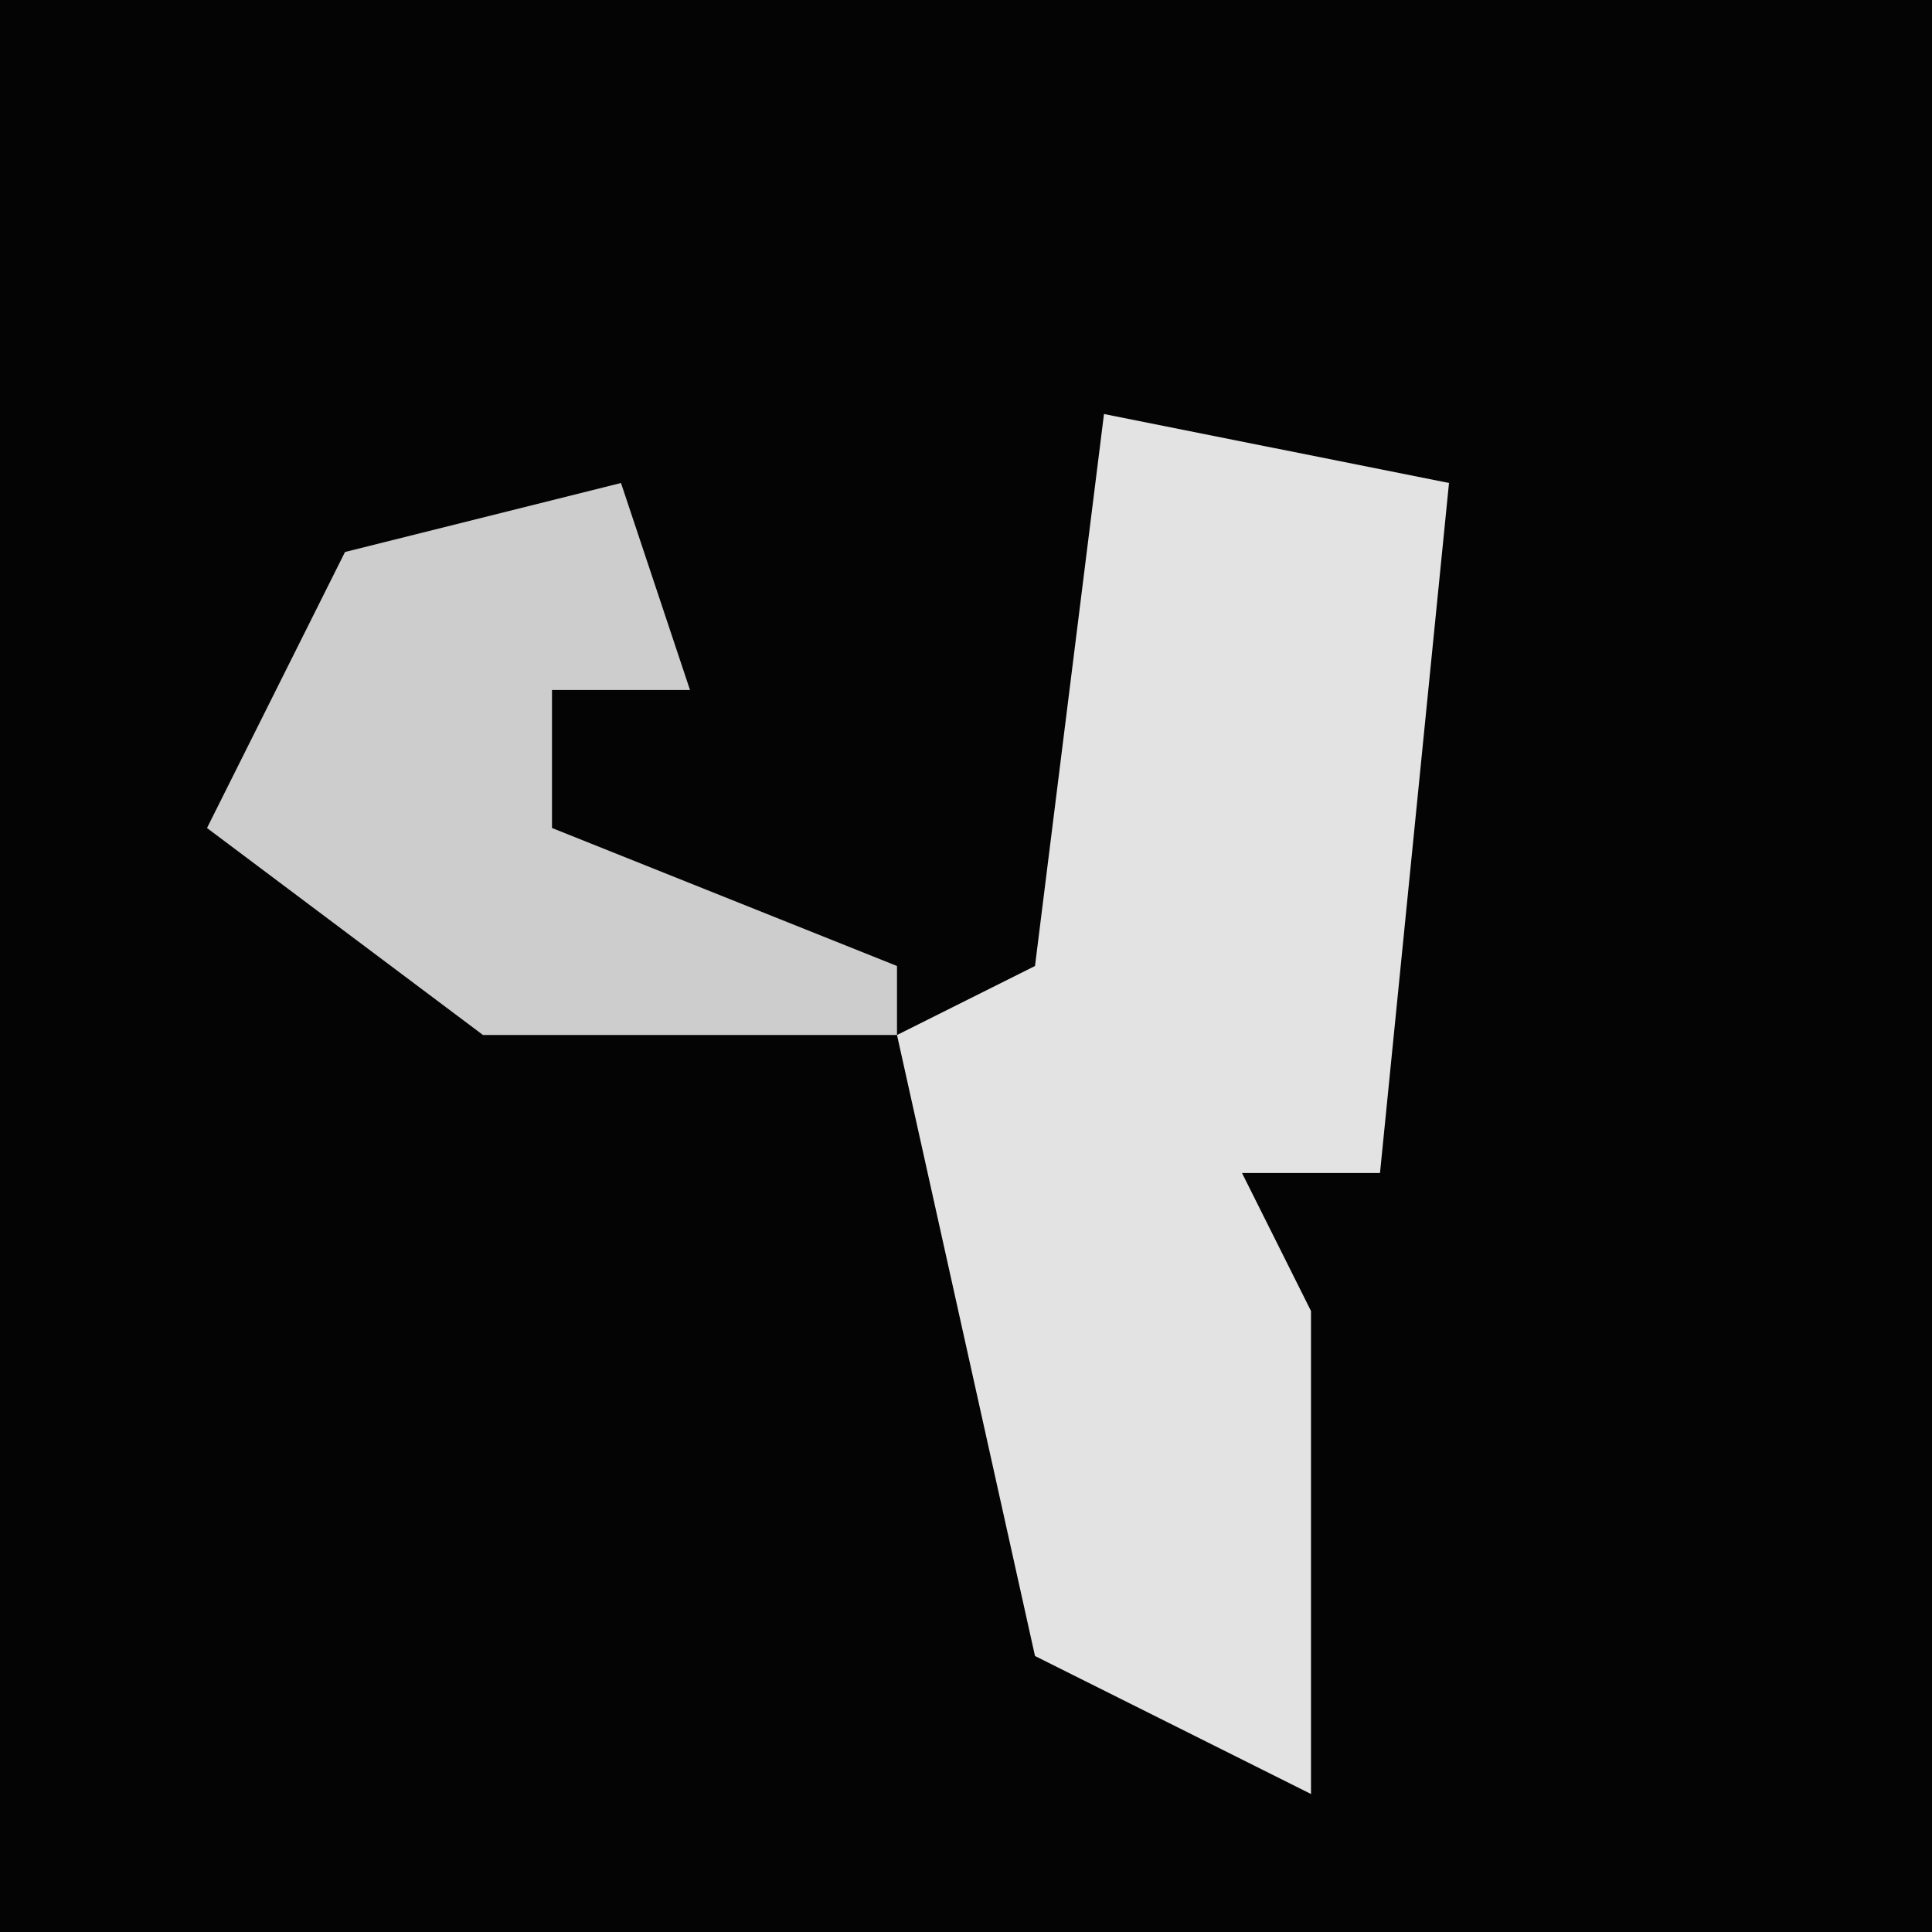 <?xml version="1.0" encoding="UTF-8"?>
<svg version="1.1" xmlns="http://www.w3.org/2000/svg" width="28" height="28">
<path d="M0,0 L28,0 L28,28 L0,28 Z " fill="#040404" transform="translate(0,0)"/>
<path d="M0,0 L5,1 L4,11 L2,11 L3,13 L3,20 L-1,18 L-3,9 L-1,8 Z " fill="#E3E3E3" transform="translate(16,6)"/>
<path d="M0,0 L1,3 L-1,3 L-1,5 L4,7 L4,8 L-2,8 L-6,5 L-4,1 Z " fill="#CDCDCD" transform="translate(9,7)"/>
</svg>
